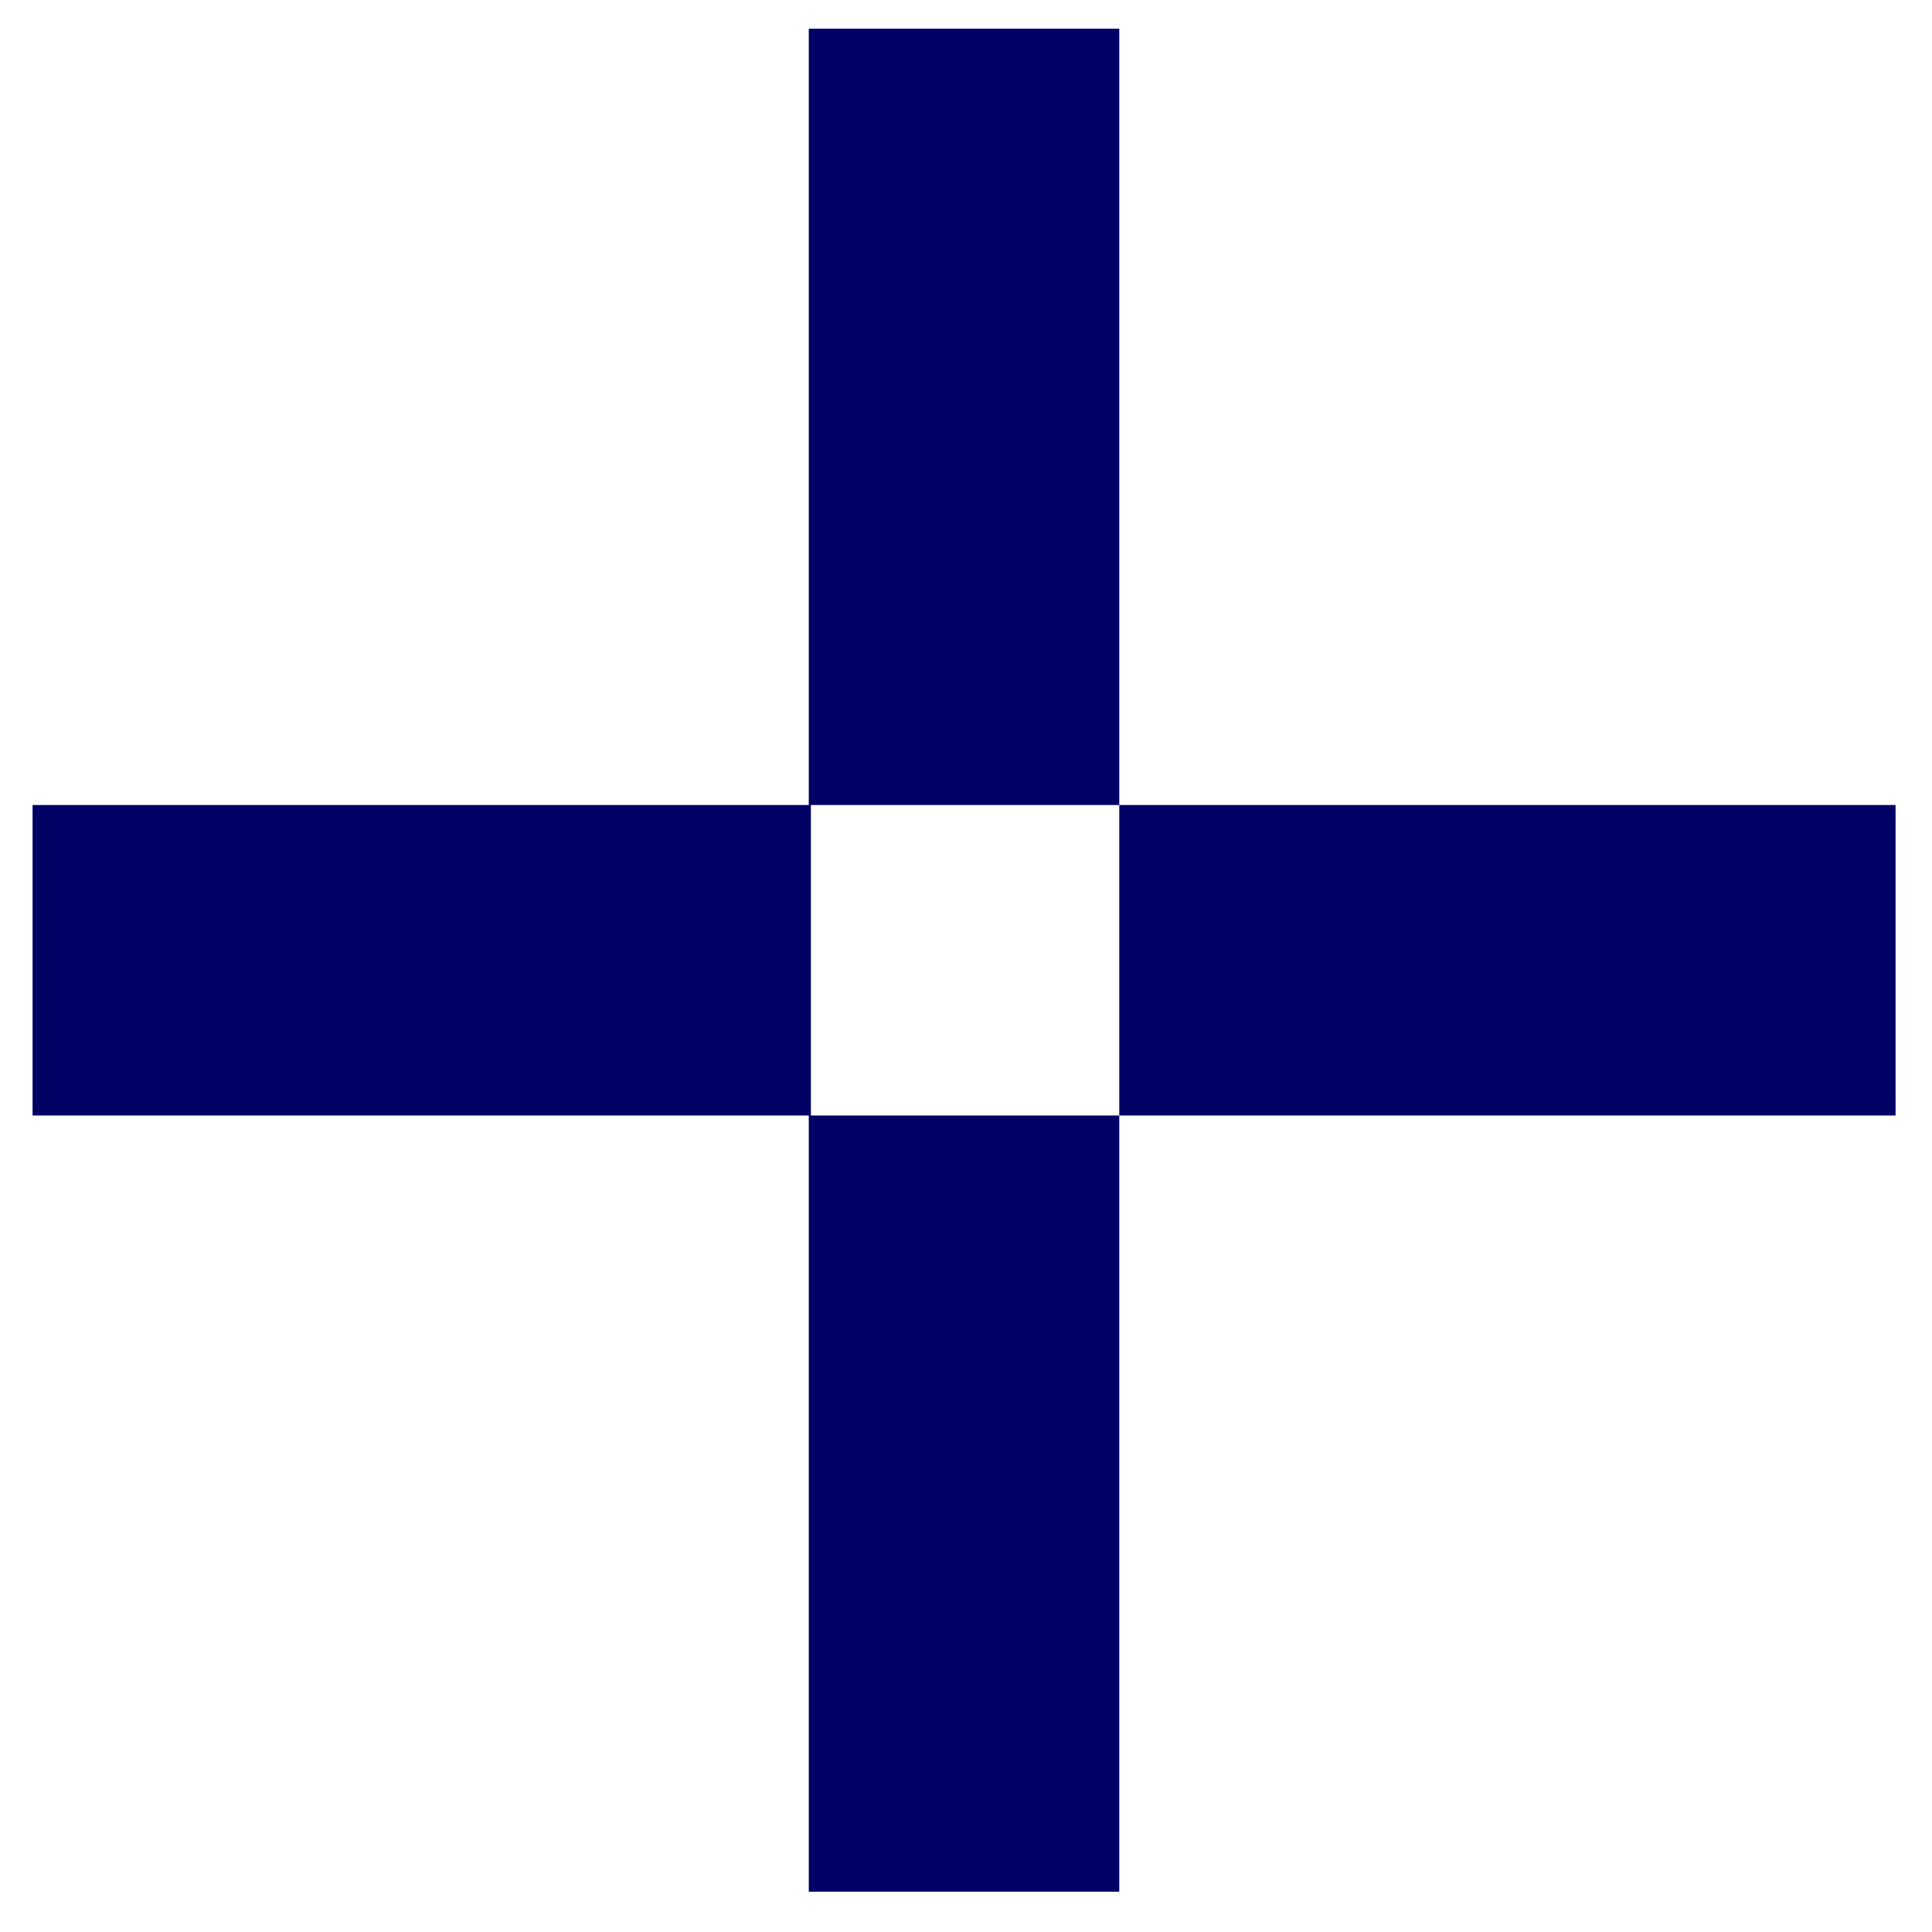 <svg width="21" height="21" viewBox="0 0 21 21" fill="none" xmlns="http://www.w3.org/2000/svg">
<path d="M12.166 0.312H8.791V8.75H12.166V0.312ZM20.604 8.75H12.166V12.125H20.604V8.75ZM12.166 12.125H8.791V20.562H12.166V12.125ZM8.814 8.75H0.354V12.125H8.814V8.75Z" fill="#000165"/>
</svg>
